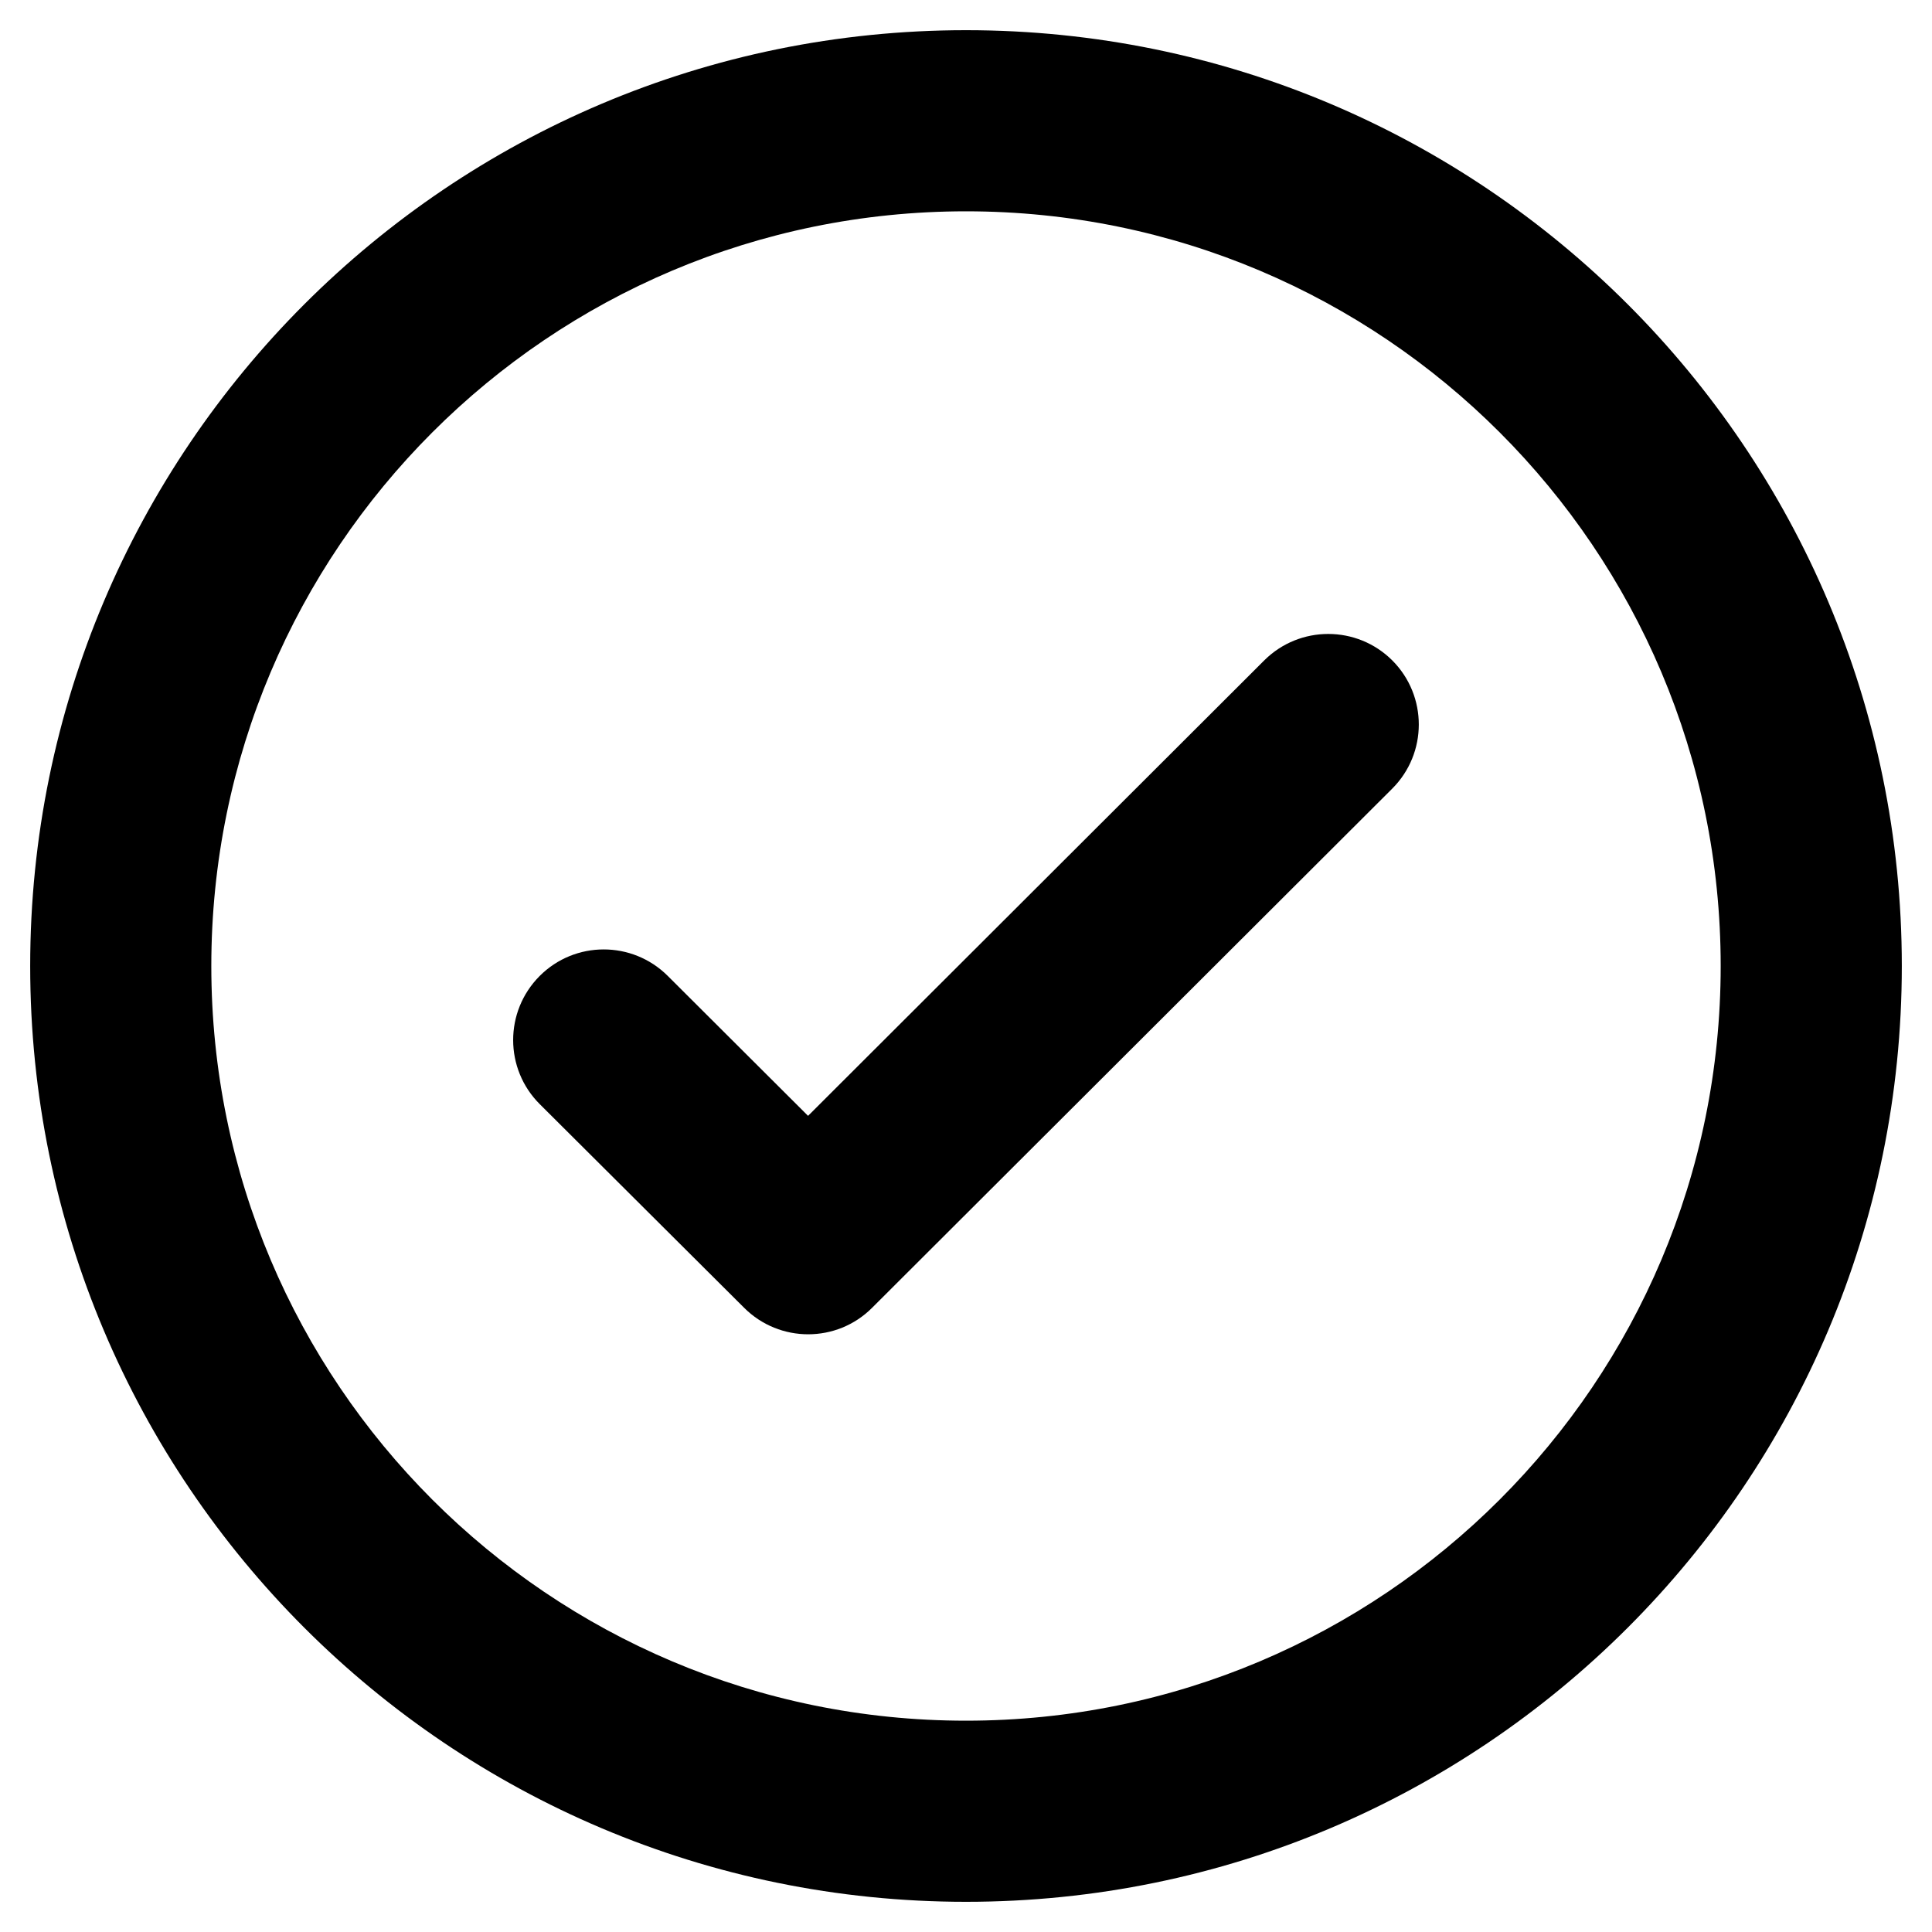 <svg viewbox="0 0 16 16" width="16" height="16" fill="black" xmlns="http://www.w3.org/2000/svg">
 <g transform="translate(0.25, 0.25)">
  <path d="M11.28 6.281C11.573 5.988 11.573 5.513 11.281 5.22C10.988 4.927 10.513 4.927 10.22 5.219L6.442 8.991L5.28 7.832C4.986 7.539 4.511 7.54 4.219 7.833C3.926 8.127 3.927 8.602 4.22 8.894L5.913 10.581C6.206 10.873 6.68 10.873 6.972 10.581L11.28 6.281Z" fill-rule="NONZERO"></path>
  <path d="M7.75 0C3.47 0 0 3.47 0 7.75C0 12.03 3.47 15.5 7.75 15.5C12.03 15.5 15.5 12.03 15.5 7.75C15.5 3.47 12.03 0 7.75 0ZM1.5 7.75C1.5 4.298 4.298 1.5 7.75 1.5C11.202 1.5 14 4.298 14 7.75C14 11.202 11.202 14 7.75 14C4.298 14 1.5 11.202 1.5 7.75Z" fill-rule="EVENODD"></path>
 </g>
</svg>